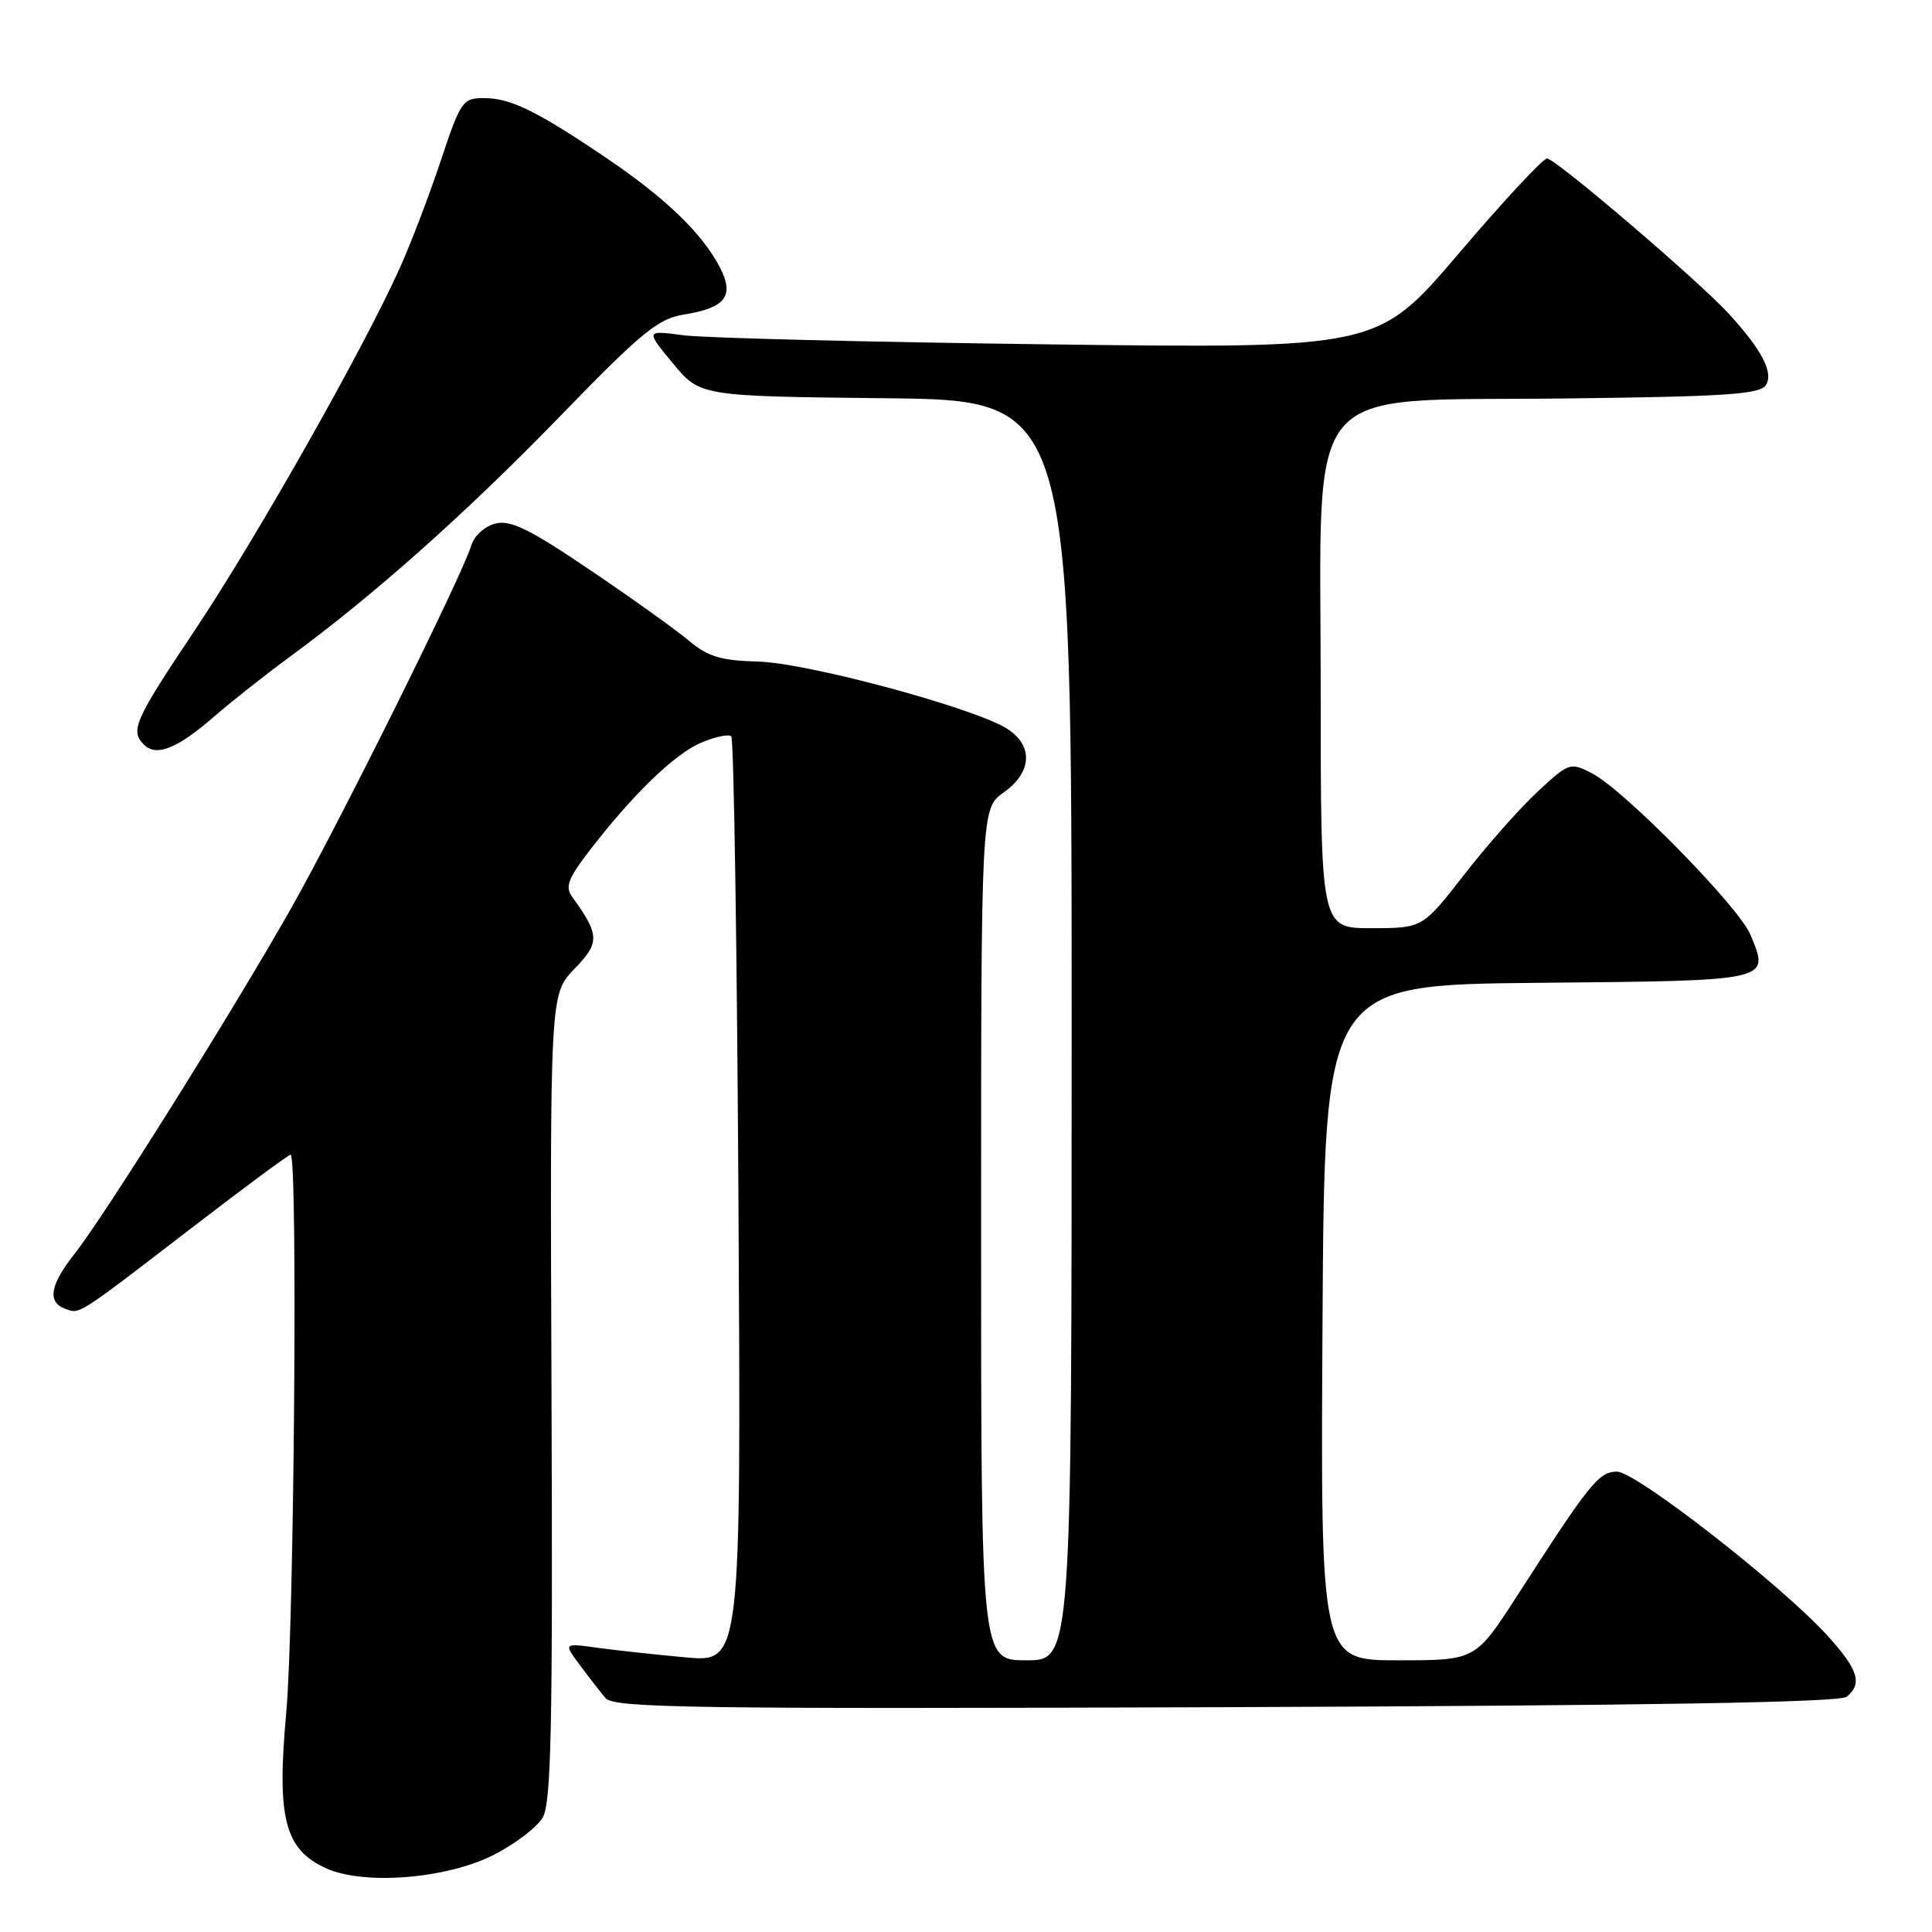 <?xml version="1.0" encoding="UTF-8" standalone="no"?>
<!DOCTYPE svg PUBLIC "-//W3C//DTD SVG 1.1//EN" "http://www.w3.org/Graphics/SVG/1.1/DTD/svg11.dtd" >
<svg xmlns="http://www.w3.org/2000/svg" xmlns:xlink="http://www.w3.org/1999/xlink" version="1.1" viewBox="0 0 256 256">
 <g >
 <path fill="currentColor"
d=" M 65.50 245.74 C 68.25 244.33 71.13 242.14 71.89 240.87 C 73.04 238.98 73.25 229.28 73.08 185.15 C 72.87 131.73 72.87 131.73 76.11 128.39 C 79.50 124.89 79.47 123.90 75.83 118.86 C 74.86 117.52 75.25 116.45 78.00 112.86 C 83.76 105.35 89.37 99.91 92.90 98.41 C 94.78 97.62 96.58 97.24 96.90 97.57 C 97.23 97.90 97.66 125.64 97.85 159.22 C 98.20 220.28 98.20 220.28 90.85 219.61 C 86.81 219.24 81.51 218.66 79.08 218.33 C 74.67 217.72 74.67 217.72 76.82 220.61 C 78.00 222.20 79.54 224.18 80.23 225.00 C 81.34 226.32 91.48 226.46 162.45 226.21 C 218.43 226.00 243.80 225.58 244.70 224.83 C 246.80 223.09 246.24 221.27 242.25 216.84 C 236.28 210.21 216.79 195.00 214.26 195.00 C 211.86 195.00 210.67 196.48 201.01 211.48 C 195.51 220.00 195.51 220.00 185.25 220.00 C 174.98 220.00 174.98 220.00 175.24 175.25 C 175.50 130.50 175.50 130.50 203.79 130.23 C 234.93 129.94 234.50 130.04 231.94 123.85 C 230.41 120.16 215.22 104.68 210.97 102.48 C 208.07 100.98 207.92 101.03 203.75 104.89 C 201.41 107.06 197.03 112.01 194.00 115.91 C 188.50 122.98 188.50 122.98 181.75 122.99 C 175.00 123.00 175.00 123.00 175.00 91.20 C 175.00 49.71 172.06 53.21 207.29 52.80 C 228.83 52.55 233.23 52.25 234.00 51.01 C 235.01 49.36 233.49 46.42 229.12 41.62 C 225.21 37.32 206.11 21.00 204.99 21.00 C 204.45 21.00 199.19 26.66 193.29 33.59 C 182.56 46.18 182.56 46.18 139.03 45.63 C 115.09 45.33 93.26 44.79 90.52 44.42 C 85.54 43.76 85.54 43.76 89.15 48.13 C 92.76 52.50 92.76 52.50 117.38 52.77 C 142.00 53.03 142.00 53.03 142.00 136.52 C 142.00 220.00 142.00 220.00 136.00 220.00 C 130.00 220.00 130.00 220.00 130.00 163.57 C 130.00 107.14 130.00 107.14 133.00 105.00 C 136.74 102.34 136.95 98.85 133.51 96.60 C 129.35 93.87 107.01 87.83 100.44 87.66 C 95.52 87.53 93.80 87.01 91.30 84.91 C 89.61 83.48 83.71 79.26 78.19 75.53 C 70.16 70.10 67.66 68.87 65.65 69.37 C 64.24 69.73 62.83 71.00 62.46 72.25 C 61.24 76.28 44.88 109.23 38.49 120.50 C 30.85 133.99 13.80 161.19 9.88 166.14 C 6.64 170.24 6.24 172.50 8.59 173.40 C 10.59 174.16 10.04 174.51 25.26 162.81 C 32.28 157.41 38.24 153.00 38.51 153.00 C 39.47 153.00 38.98 215.40 37.93 226.93 C 36.65 240.93 37.71 245.06 43.21 247.56 C 48.26 249.84 59.27 248.95 65.50 245.74 Z  M 28.24 95.06 C 30.58 93.03 35.10 89.45 38.28 87.12 C 49.44 78.95 61.62 68.12 74.09 55.28 C 85.13 43.90 87.18 42.23 90.71 41.66 C 96.14 40.79 97.34 39.21 95.40 35.45 C 93.10 30.99 88.26 26.30 80.50 21.04 C 71.17 14.72 67.68 13.00 64.13 13.00 C 61.30 13.00 61.04 13.39 58.42 21.25 C 56.91 25.79 54.47 32.20 52.98 35.50 C 48.18 46.20 34.03 71.20 25.92 83.35 C 17.80 95.49 17.21 96.81 19.08 98.68 C 20.70 100.30 23.48 99.20 28.24 95.06 Z "/>
</g>
</svg>